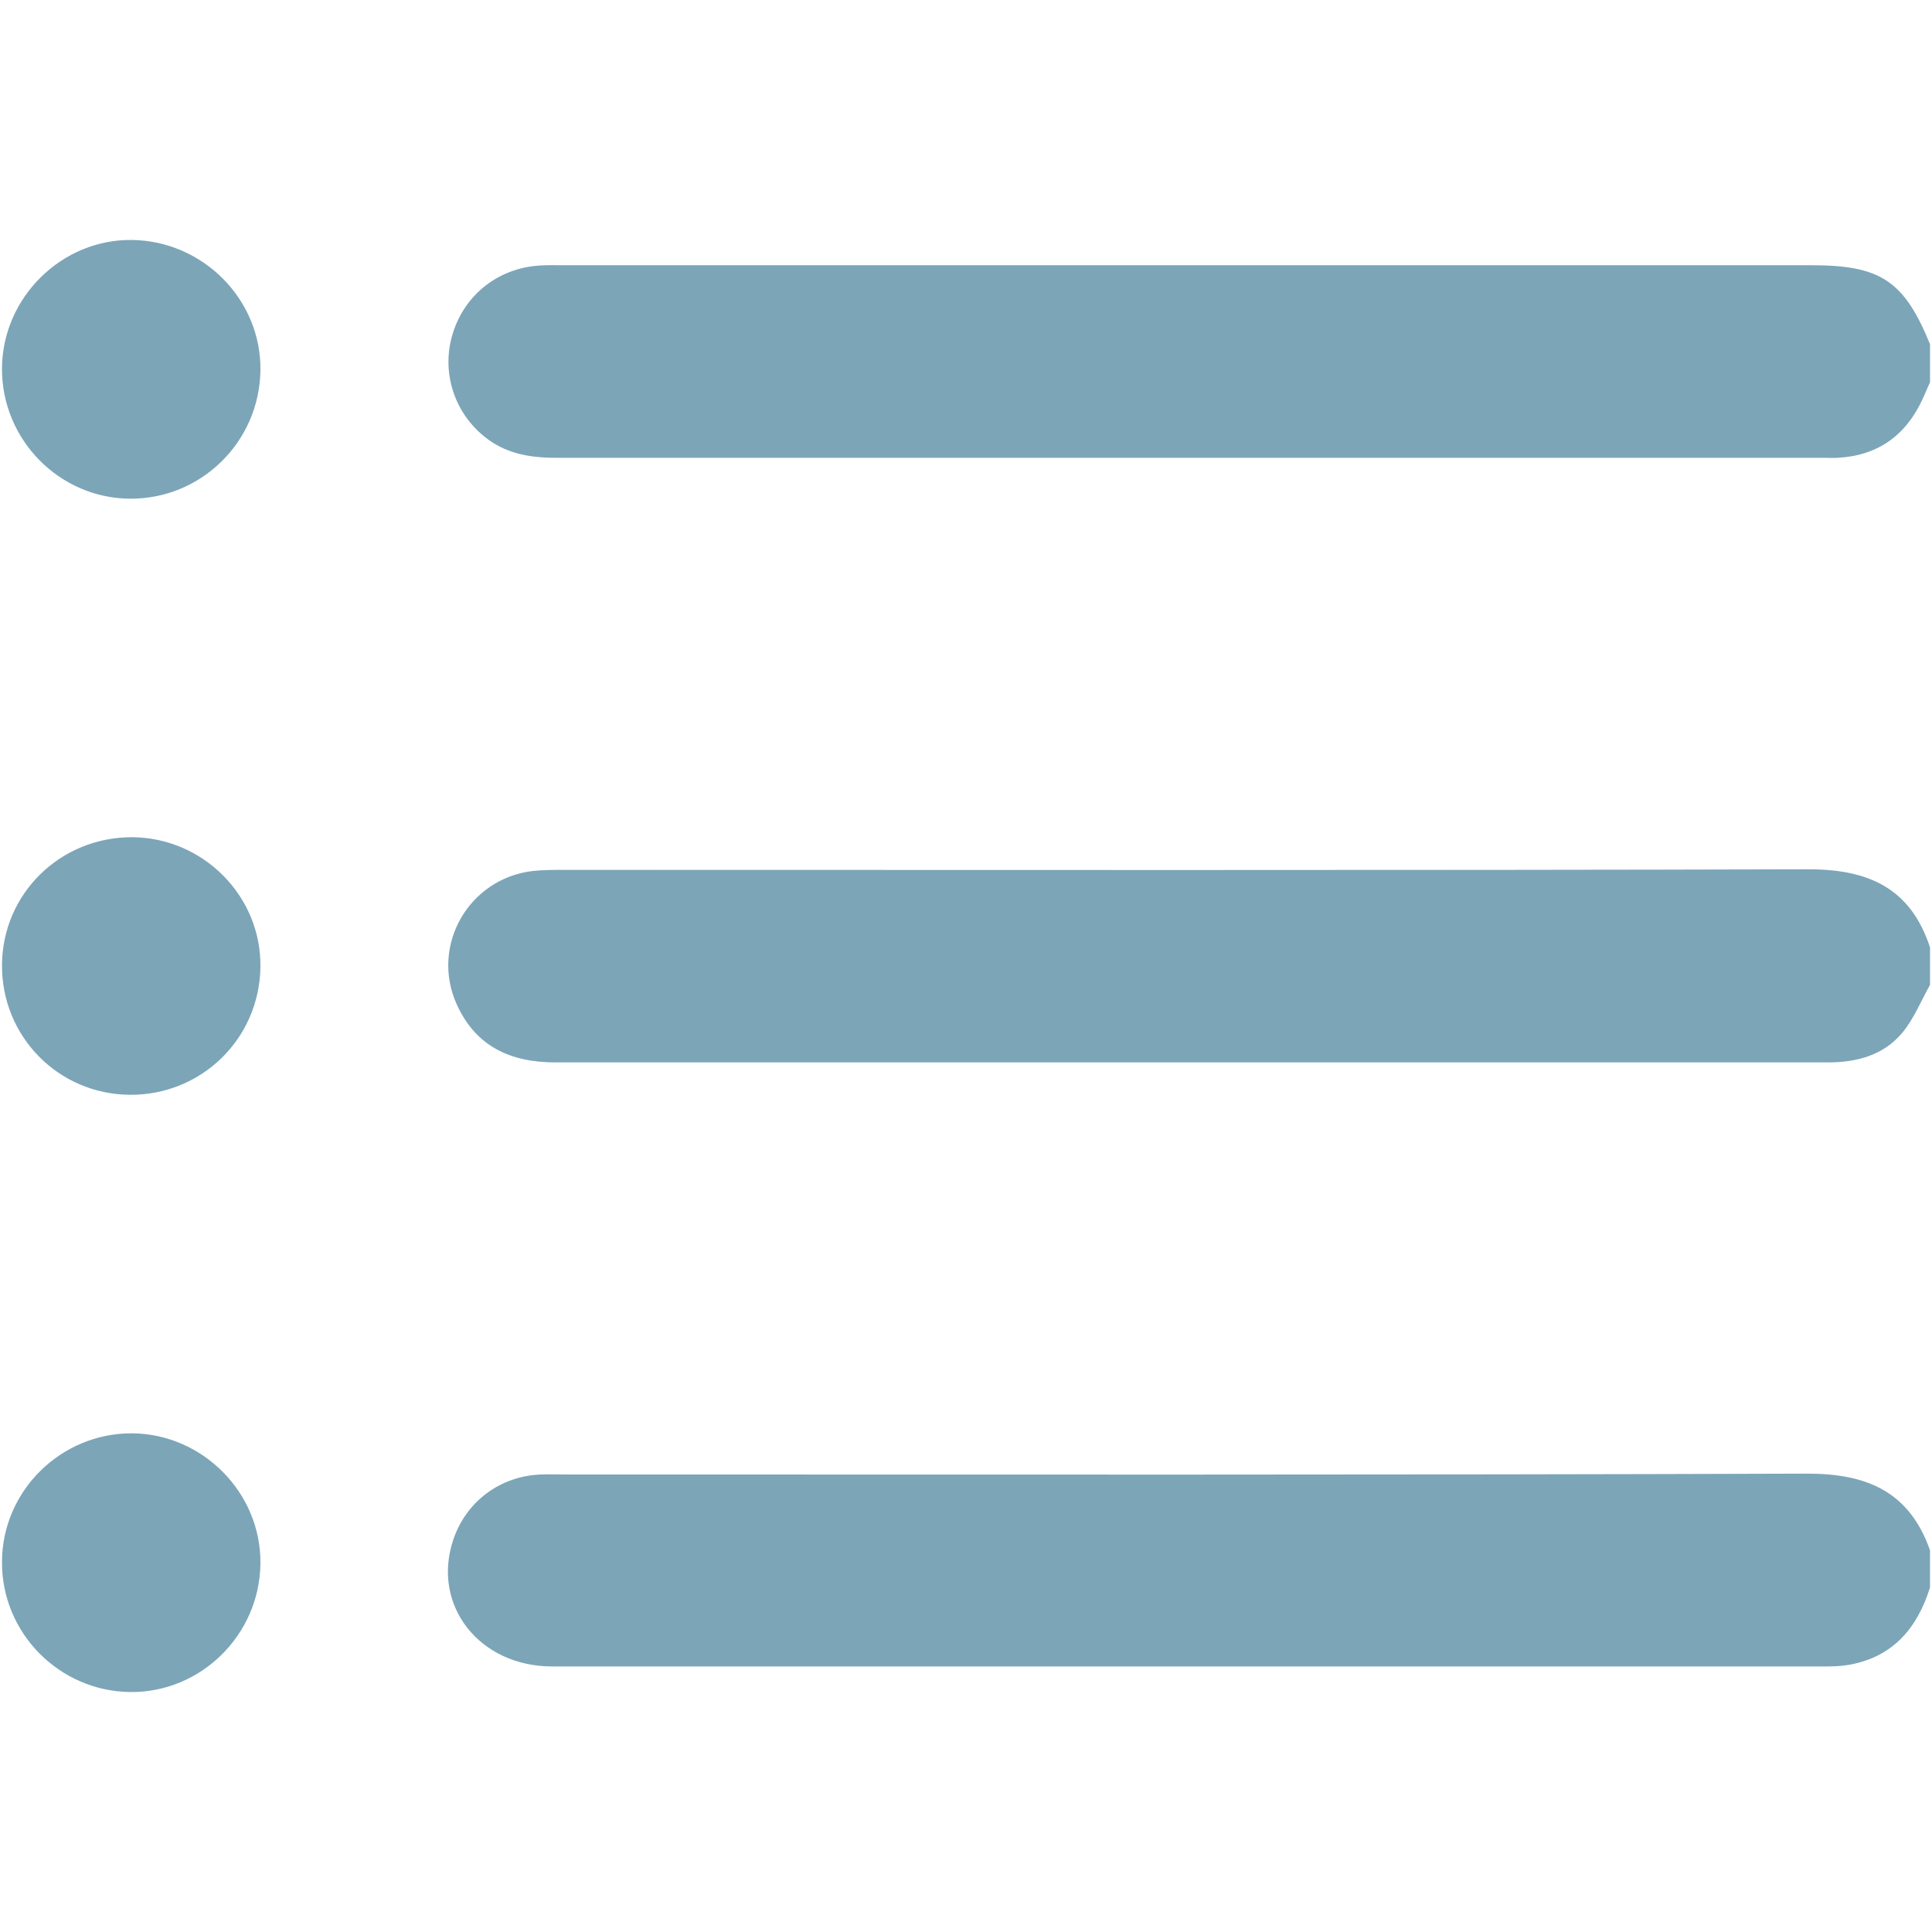 <?xml version="1.0" encoding="UTF-8"?>
<svg id="Ebene_1" data-name="Ebene 1" xmlns="http://www.w3.org/2000/svg" viewBox="0 0 68.03 68.03">
  <path fill="#7CA5B8" d="m67.96,34.68c-.32.57-.57,1.2-.98,1.69-.66.79-1.6,1.04-2.62,1.04-1.94,0-3.89,0-5.83,0-12.99,0-25.98,0-38.97,0-1.58,0-2.81-.56-3.48-2.05-.93-2.07.43-4.43,2.68-4.69.37-.04.75-.04,1.12-.04,14.6,0,29.21.02,43.81-.02,2.11,0,3.59.67,4.27,2.75v1.33Z"/>
  <path fill="#7CA5B8" d="m67.96,13.46c-.09.2-.17.39-.26.59-.59,1.28-1.57,1.99-2.98,2.07-.18.01-.35,0-.53,0-14.87,0-29.74,0-44.61,0-.94,0-1.8-.15-2.54-.76-1.08-.88-1.51-2.32-1.09-3.64.43-1.36,1.61-2.28,3.05-2.37.29-.02.57-.01.86-.01,14.65,0,29.3,0,43.94,0,2.42,0,3.25.55,4.16,2.78v1.33Z"/>
  <path fill="#7CA5B8" d="m67.96,55.9c-.45,1.43-1.3,2.44-2.84,2.72-.28.05-.57.06-.86.06-14.94,0-29.87,0-44.81,0-2.58,0-4.26-2.16-3.49-4.46.45-1.35,1.66-2.25,3.09-2.3.29-.01.57,0,.86,0,14.58,0,29.16.02,43.74-.03,2.11,0,3.59.65,4.31,2.7v1.33Z"/>
  <path fill="#7CA5B8" d="m.07,12.96c.02-2.49,2.11-4.55,4.59-4.51,2.51.04,4.55,2.12,4.51,4.6-.04,2.52-2.1,4.53-4.6,4.51-2.49-.02-4.52-2.09-4.5-4.6Z"/>
  <path fill="#7CA5B8" d="m.07,54.99c.01-2.5,2.08-4.53,4.58-4.52,2.49.02,4.55,2.1,4.52,4.59-.03,2.51-2.1,4.55-4.59,4.52-2.5-.03-4.53-2.09-4.51-4.59Z"/>
  <path fill="#7CA5B8" d="m4.57,38.55c-2.52-.02-4.52-2.06-4.5-4.58.02-2.51,2.06-4.5,4.59-4.49,2.51.02,4.55,2.09,4.51,4.58-.04,2.52-2.08,4.51-4.6,4.49Z"/>
</svg>